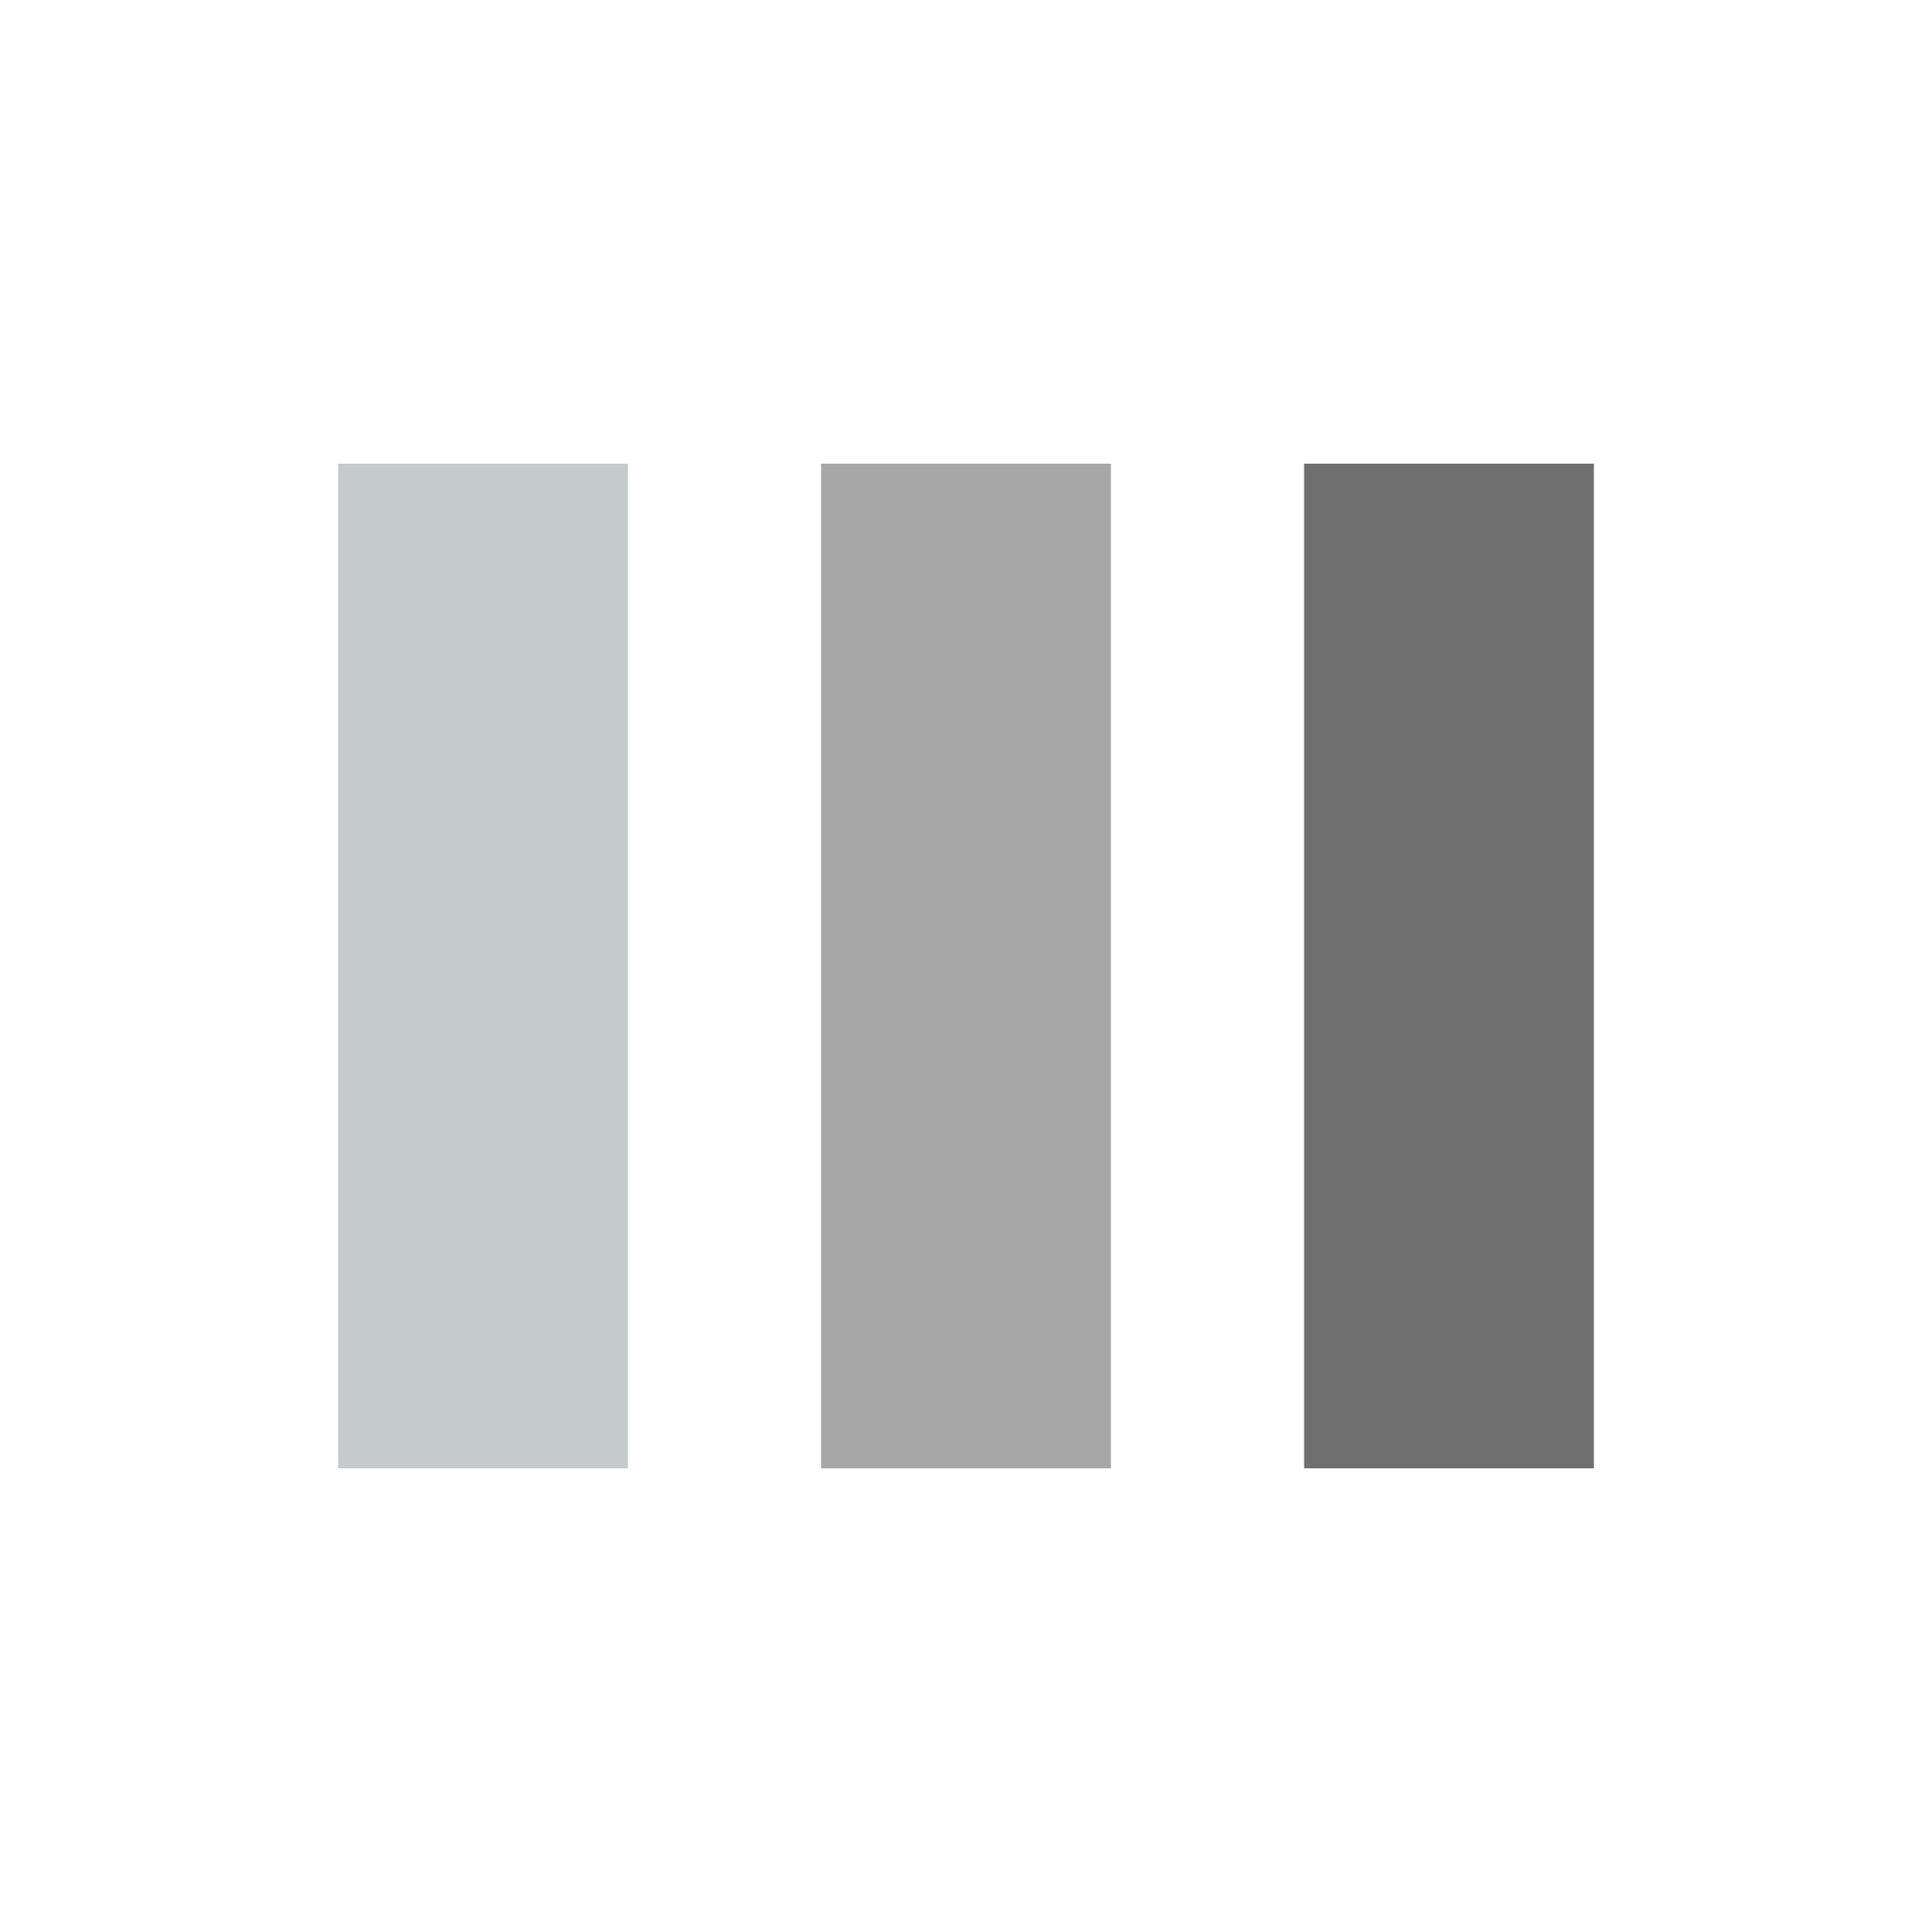 <?xml version="1.0" encoding="utf-8"?>
<svg xmlns="http://www.w3.org/2000/svg" xmlns:xlink="http://www.w3.org/1999/xlink" style="margin: auto; background: none; display: block; shape-rendering: auto;" width="217px" height="217px" viewBox="0 0 100 100" preserveAspectRatio="xMidYMid">
<rect x="17.5" y="24" width="15" height="52" fill="#c5cacb">
  <animate attributeName="y" repeatCount="indefinite" dur="1.449s" calcMode="spline" keyTimes="0;0.5;1" values="8.4;24;24" keySplines="0 0.5 0.5 1;0 0.5 0.5 1" begin="-0.29s"></animate>
  <animate attributeName="height" repeatCount="indefinite" dur="1.449s" calcMode="spline" keyTimes="0;0.5;1" values="83.2;52;52" keySplines="0 0.5 0.5 1;0 0.5 0.5 1" begin="-0.29s"></animate>
</rect>
<rect x="42.5" y="24" width="15" height="52" fill="#a7a7a7">
  <animate attributeName="y" repeatCount="indefinite" dur="1.449s" calcMode="spline" keyTimes="0;0.5;1" values="12.3;24;24" keySplines="0 0.5 0.5 1;0 0.5 0.5 1" begin="-0.145s"></animate>
  <animate attributeName="height" repeatCount="indefinite" dur="1.449s" calcMode="spline" keyTimes="0;0.5;1" values="75.4;52;52" keySplines="0 0.5 0.5 1;0 0.5 0.5 1" begin="-0.145s"></animate>
</rect>
<rect x="67.5" y="24" width="15" height="52" fill="#6f6f6f">
  <animate attributeName="y" repeatCount="indefinite" dur="1.449s" calcMode="spline" keyTimes="0;0.5;1" values="12.3;24;24" keySplines="0 0.5 0.5 1;0 0.5 0.5 1"></animate>
  <animate attributeName="height" repeatCount="indefinite" dur="1.449s" calcMode="spline" keyTimes="0;0.5;1" values="75.4;52;52" keySplines="0 0.5 0.5 1;0 0.5 0.5 1"></animate>
</rect>
<!-- [ldio] generated by https://loading.io/ --></svg>